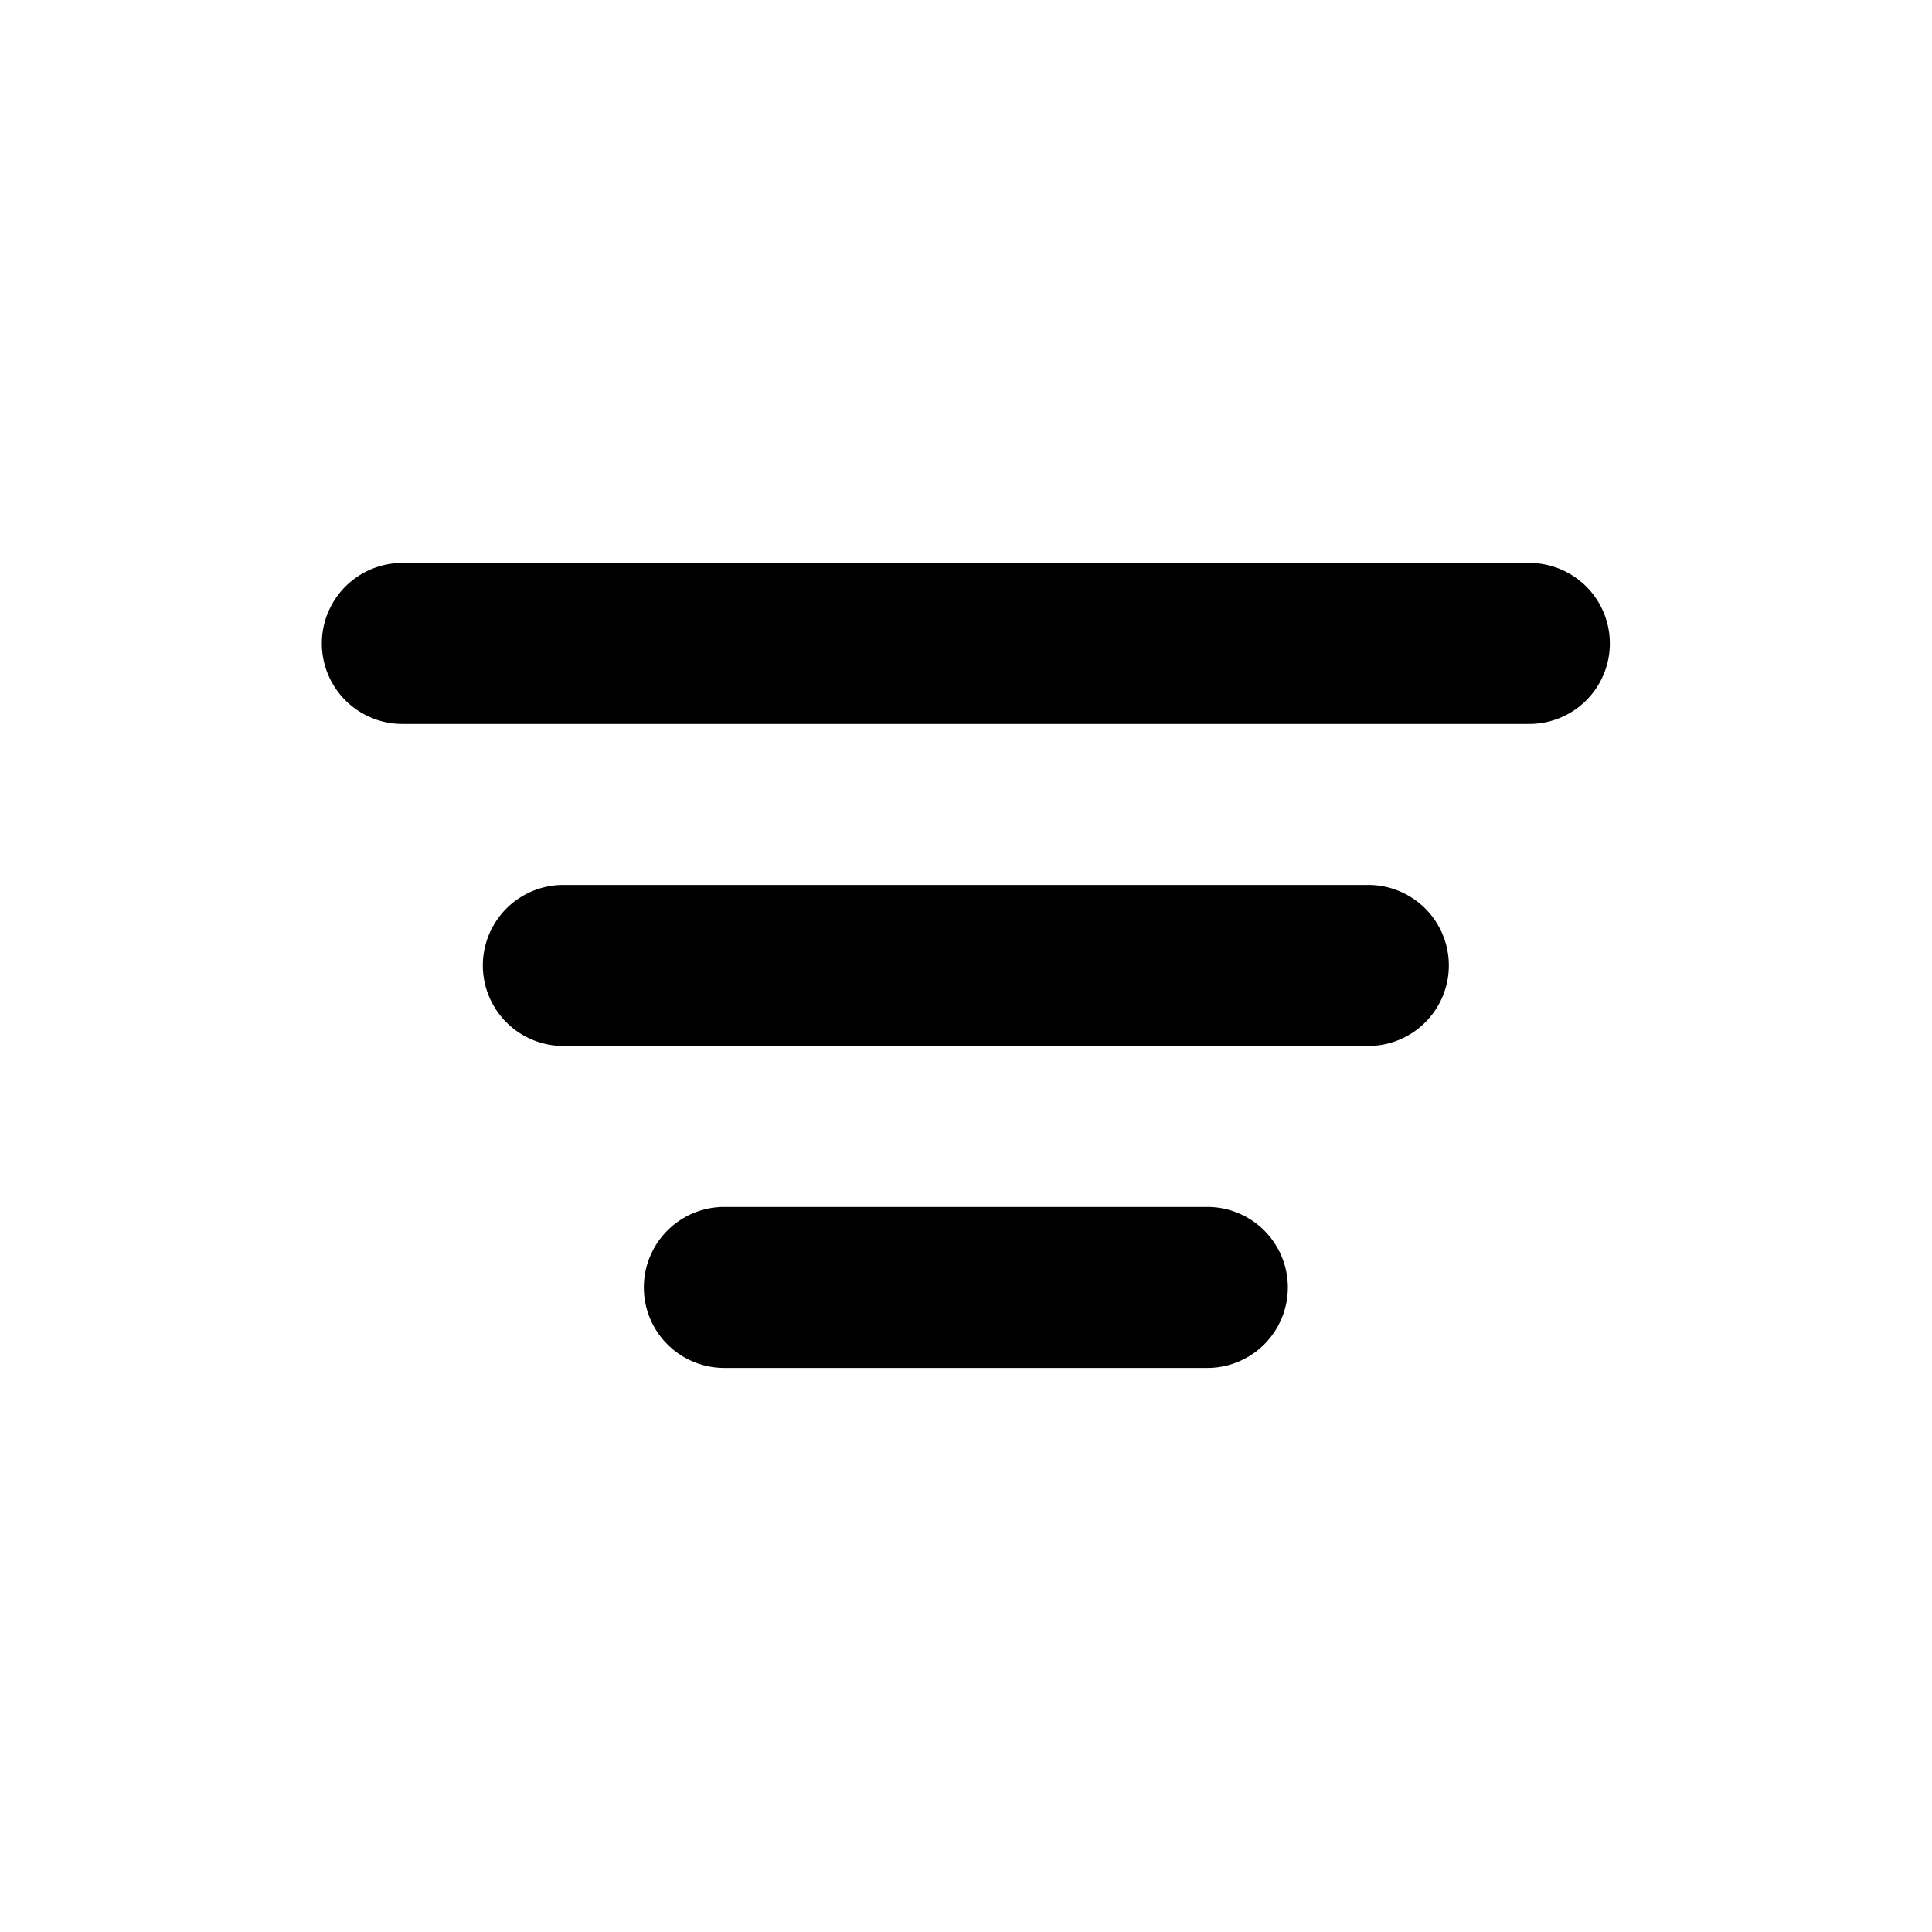 
<svg width="24" height="24" fill="none" xmlns="http://www.w3.org/2000/svg"><path d="M4.998 6.993a1 1 0 0 0 0 2h14a1 1 0 0 0 0-2h-14Zm2 4a1 1 0 0 0 0 2h10a1 1 0 0 0 0-2h-10Zm2 4a1 1 0 0 0 0 2h6a1 1 0 0 0 0-2h-6Z" fill="#000"/></svg>